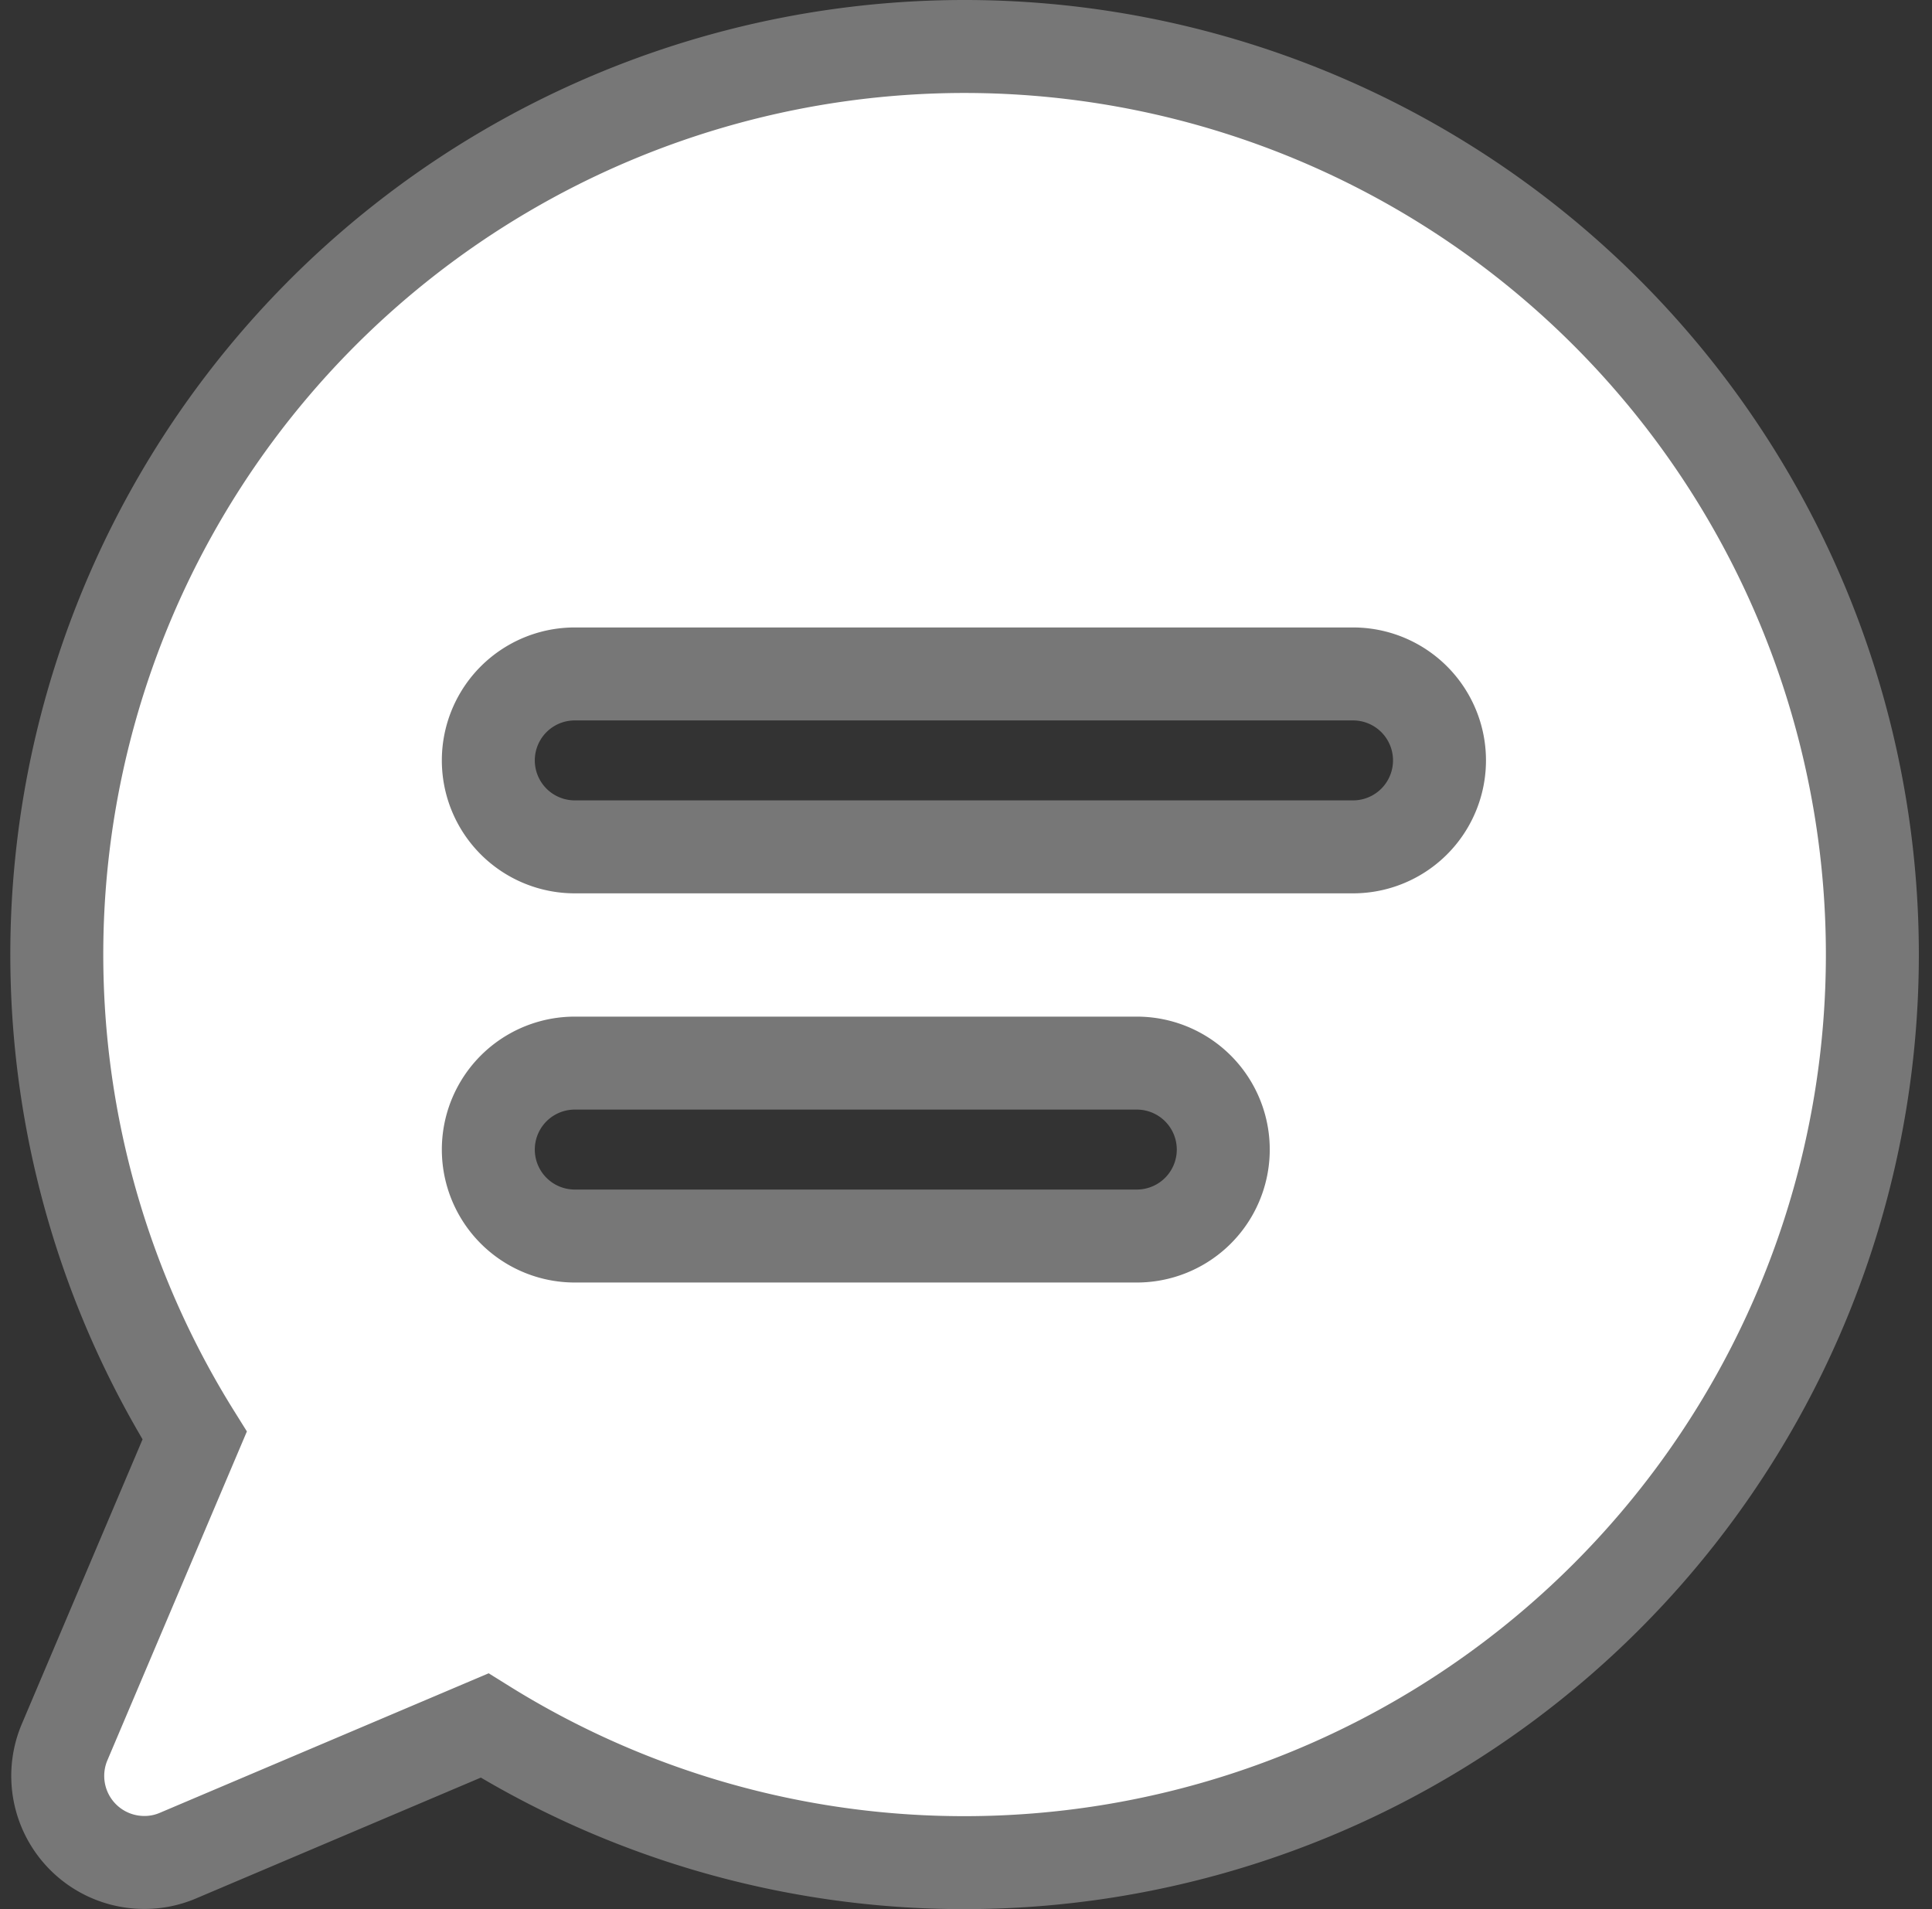 <svg xmlns="http://www.w3.org/2000/svg" width="20.783" height="20.534" viewBox="0 0 20.783 20.534">
  <rect x="0" y="0" width="20.783" height="20.534" fill="#333333" stroke="none"/>
  <g id="_Icons_8_Like_Copy" data-name="_Icons / 8 Like Copy" transform="translate(0.613 0.5)">
    <path id="_14_Comment_5" data-name="14 Comment_5" d="M9.762,19.535A9.754,9.754,0,0,1,4.6,18.06l-3.3,1.4a.915.915,0,0,1-.36.073.931.931,0,0,1-.859-1.292l1.4-3.3A9.767,9.767,0,0,1,9.755,0h.006a9.767,9.767,0,1,1,0,19.535Zm-4.192-8.6a.93.93,0,1,0,0,1.86h6.046a.93.93,0,1,0,0-1.86Zm0-4.186a.93.93,0,1,0,0,1.86h8.372a.93.93,0,1,0,0-1.86Z" fill="white" stroke="#777" stroke-width="1"/>
  </g>
</svg>
